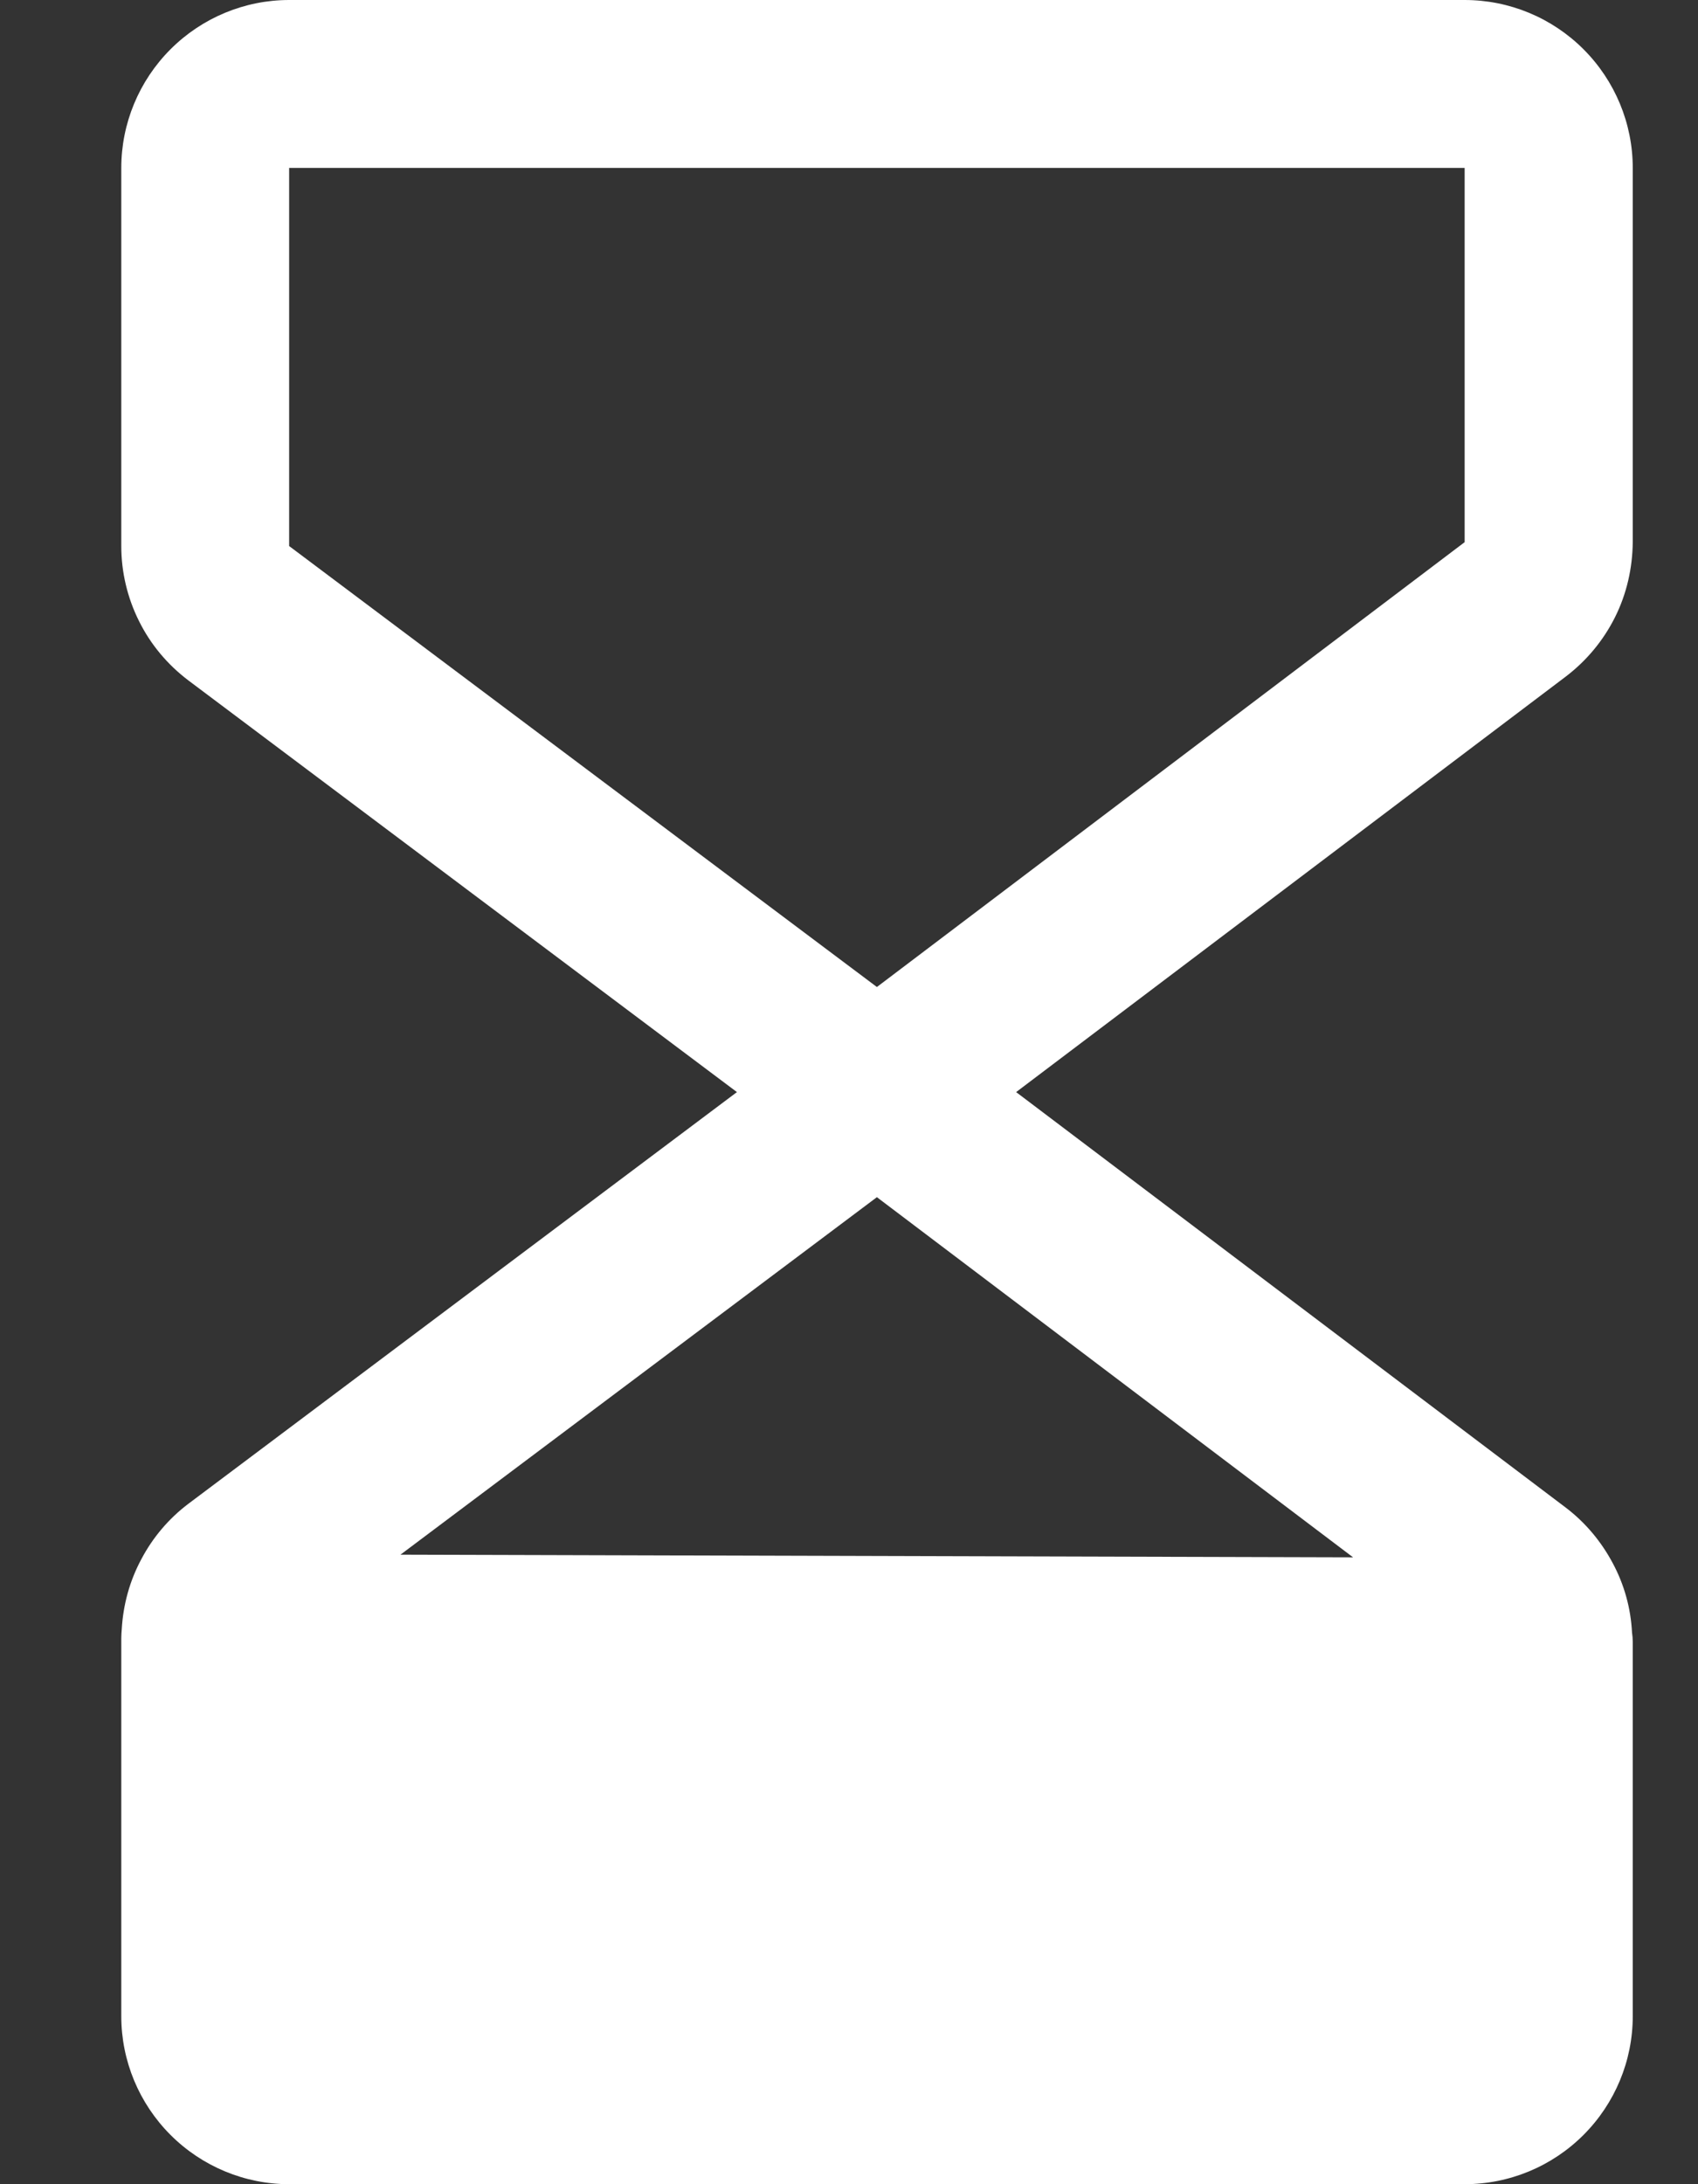 <svg width="7" height="9" viewBox="0 0 7 9" fill="none" xmlns="http://www.w3.org/2000/svg">
<rect x="0" y="0" width="7" height="9" fill="#333333" stroke="none"/>
<path d="M6.731 2.234V0.692C6.731 0.509 6.658 0.333 6.528 0.203C6.398 0.073 6.222 0 6.038 0H1.192C1.009 0 0.833 0.073 0.703 0.203C0.573 0.333 0.5 0.509 0.5 0.692V2.25C0.5 2.357 0.525 2.463 0.573 2.559C0.621 2.656 0.691 2.739 0.777 2.804L3.038 4.5L0.777 6.196C0.696 6.257 0.63 6.335 0.583 6.424C0.535 6.513 0.508 6.611 0.502 6.712C0.501 6.725 0.5 6.737 0.5 6.75V8.308C0.5 8.491 0.573 8.667 0.703 8.797C0.833 8.927 1.009 9 1.192 9H6.038C6.222 9 6.398 8.927 6.528 8.797C6.658 8.667 6.731 8.491 6.731 8.308V6.766C6.731 6.753 6.73 6.74 6.728 6.727C6.723 6.627 6.696 6.529 6.648 6.44C6.601 6.352 6.536 6.274 6.456 6.213L4.189 4.5L6.456 2.787C6.541 2.722 6.61 2.639 6.658 2.543C6.706 2.447 6.73 2.341 6.731 2.234ZM1.651 6.406L3.615 4.933L5.578 6.417L1.651 6.406ZM6.038 2.234L3.615 4.067L1.192 2.25V0.692H6.038V2.234Z" fill="white"/>
</svg>
